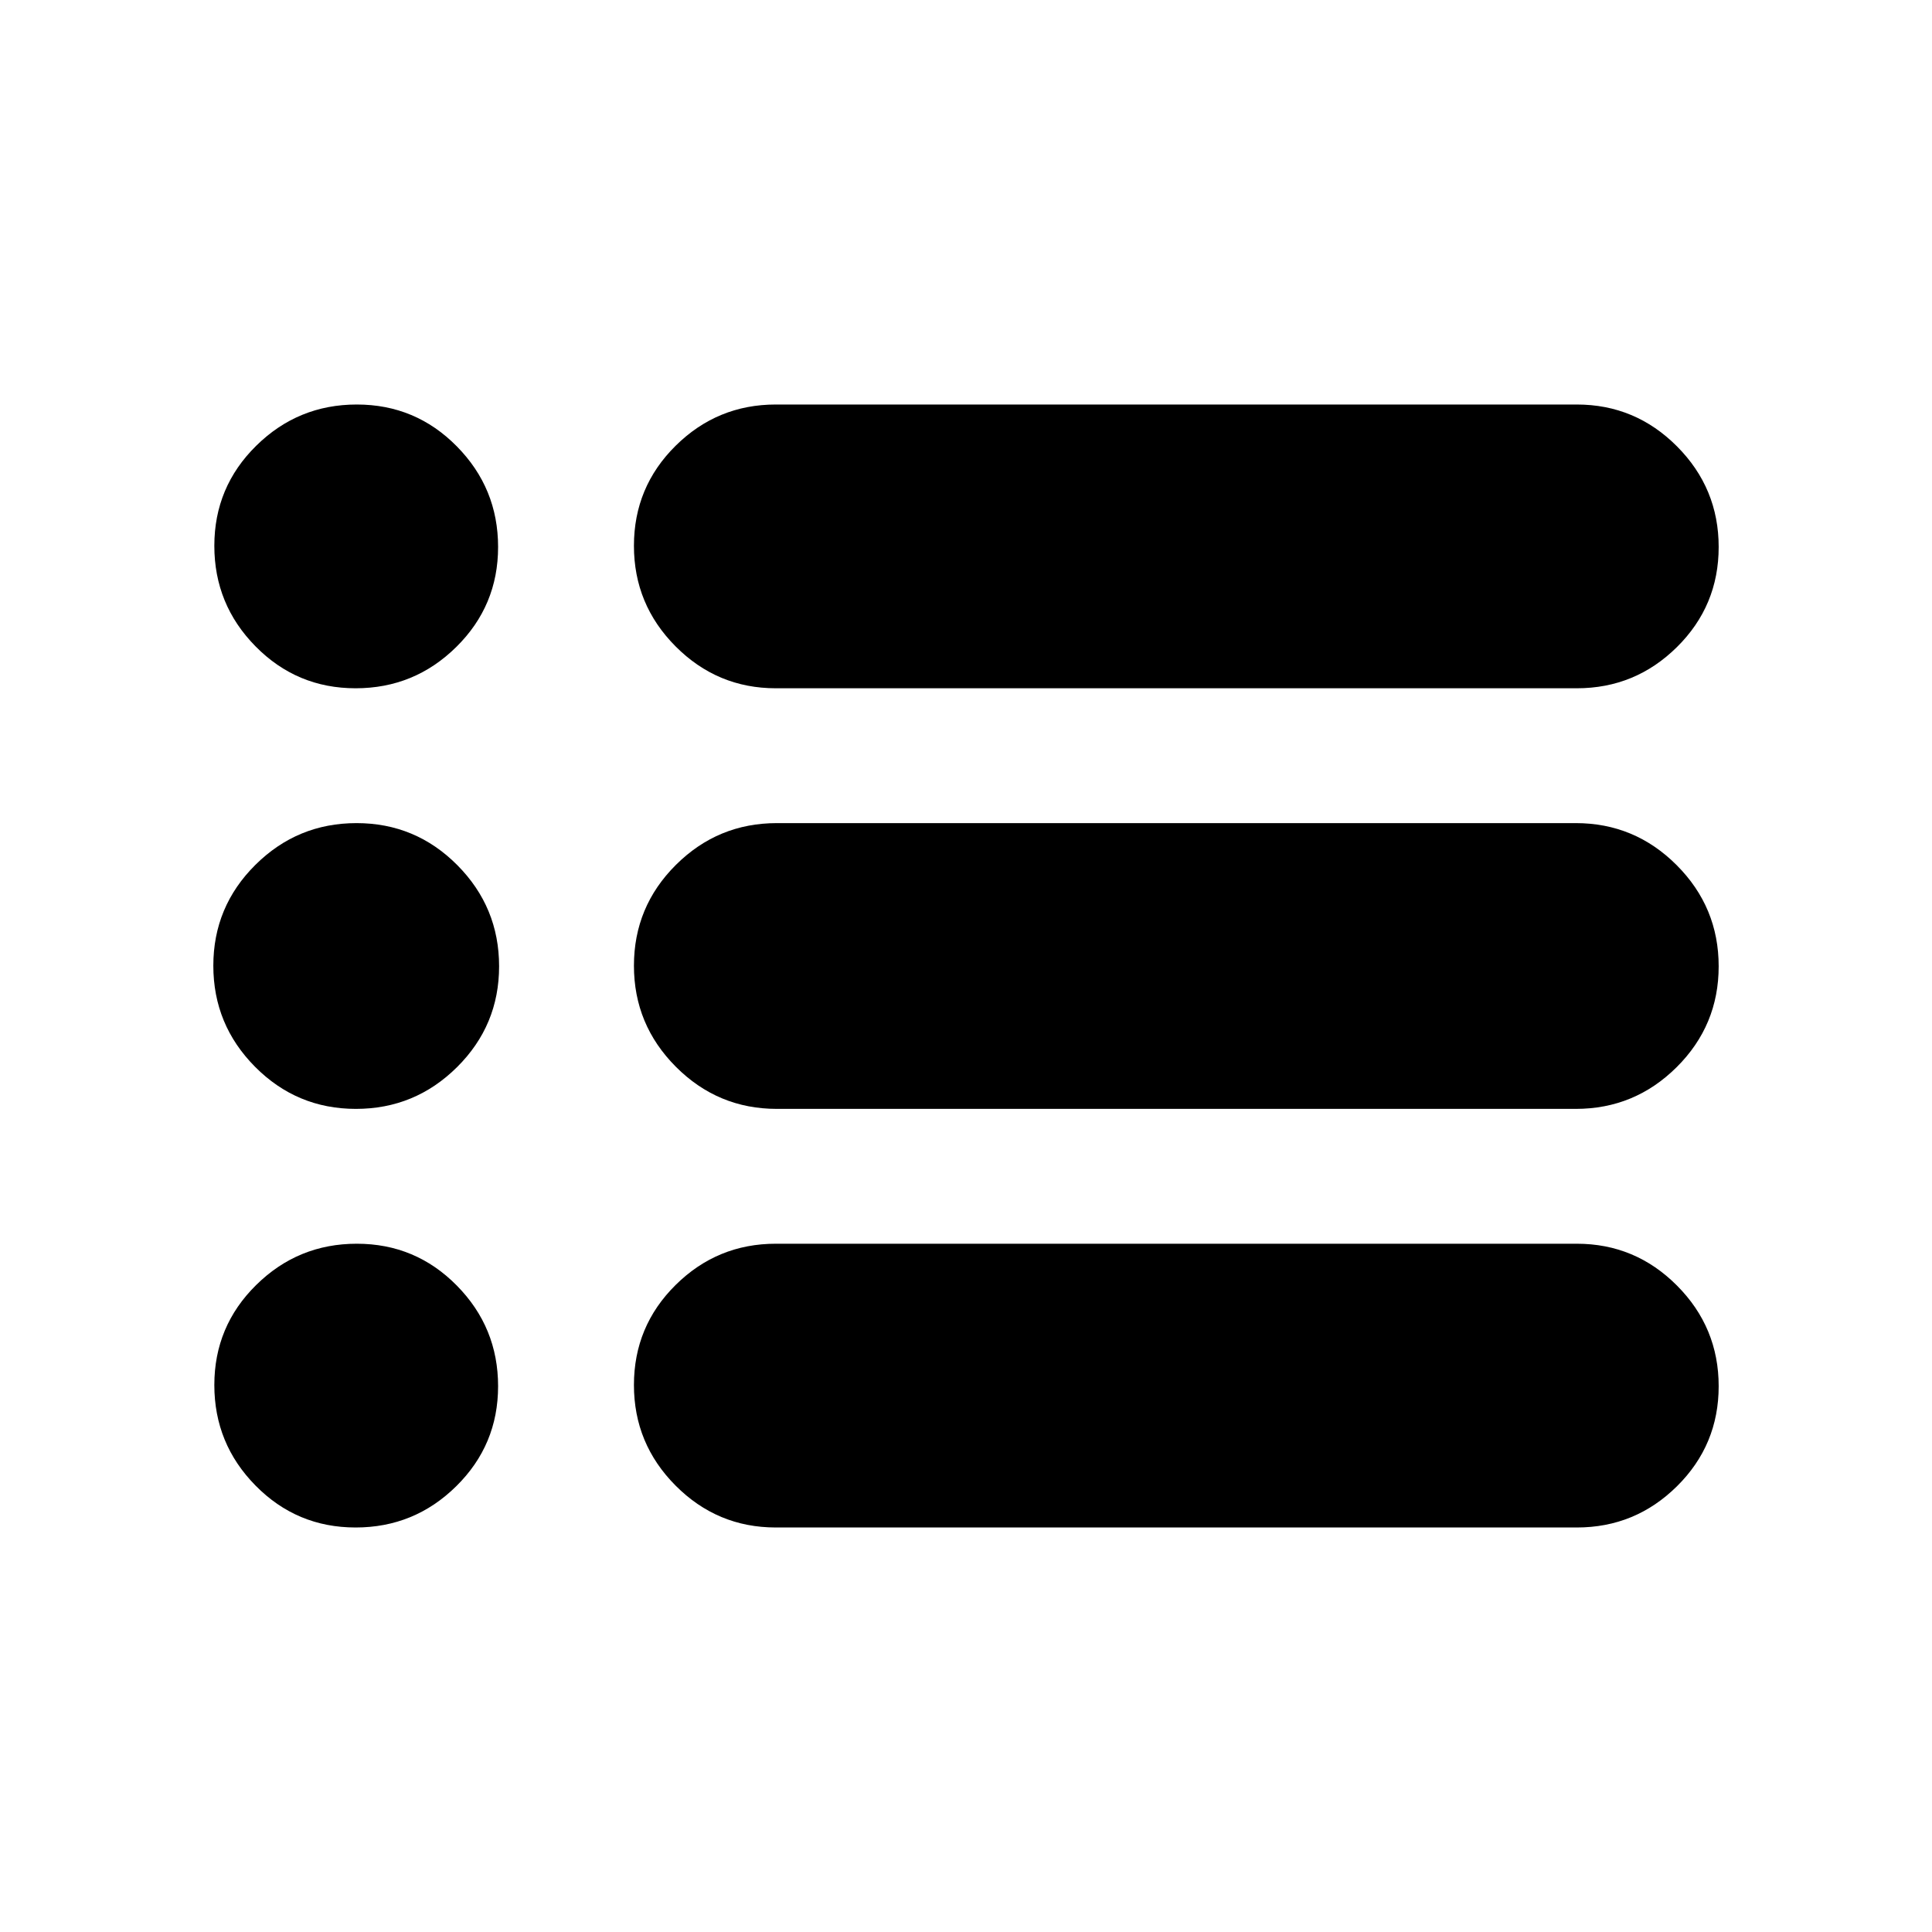<svg xmlns="http://www.w3.org/2000/svg" height="20" viewBox="0 -960 960 960" width="20"><path d="M385.5-201q-29.08 0-49.79-20.8-20.71-20.79-20.71-50 0-29.2 20.71-49.7Q356.42-342 385.5-342h398q29.08 0 49.79 20.8 20.71 20.79 20.71 50 0 29.2-20.71 49.7Q812.58-201 783.5-201h-398Zm.5-208q-29.29 0-50.14-20.9Q315-450.8 315-480.15t20.86-50.1Q356.71-551 386-551h397q29.29 0 50.14 20.9Q854-509.2 854-479.85t-20.86 50.1Q812.29-409 783-409H386Zm-.5-209q-29.08 0-49.79-20.8-20.71-20.79-20.71-50 0-29.2 20.71-49.7Q356.42-759 385.5-759h398q29.08 0 49.79 20.8 20.71 20.79 20.71 50 0 29.2-20.71 49.7Q812.58-618 783.5-618h-398Zm-208.8 0q-29.2 0-49.7-20.8-20.5-20.79-20.5-50 0-29.2 20.8-49.7 20.79-20.5 50-20.5 29.2 0 49.7 20.8 20.5 20.79 20.5 50 0 29.2-20.8 49.7-20.79 20.5-50 20.5Zm.15 209q-29.35 0-50.1-20.9T106-480.15q0-29.35 20.9-50.1T177.15-551q29.35 0 50.1 20.9T248-479.85q0 29.35-20.9 50.1T176.85-409Zm-.15 208q-29.2 0-49.7-20.8-20.5-20.79-20.5-50 0-29.2 20.8-49.7 20.79-20.5 50-20.5 29.2 0 49.7 20.8 20.5 20.79 20.5 50 0 29.2-20.8 49.7-20.79 20.5-50 20.5Z"/></svg>